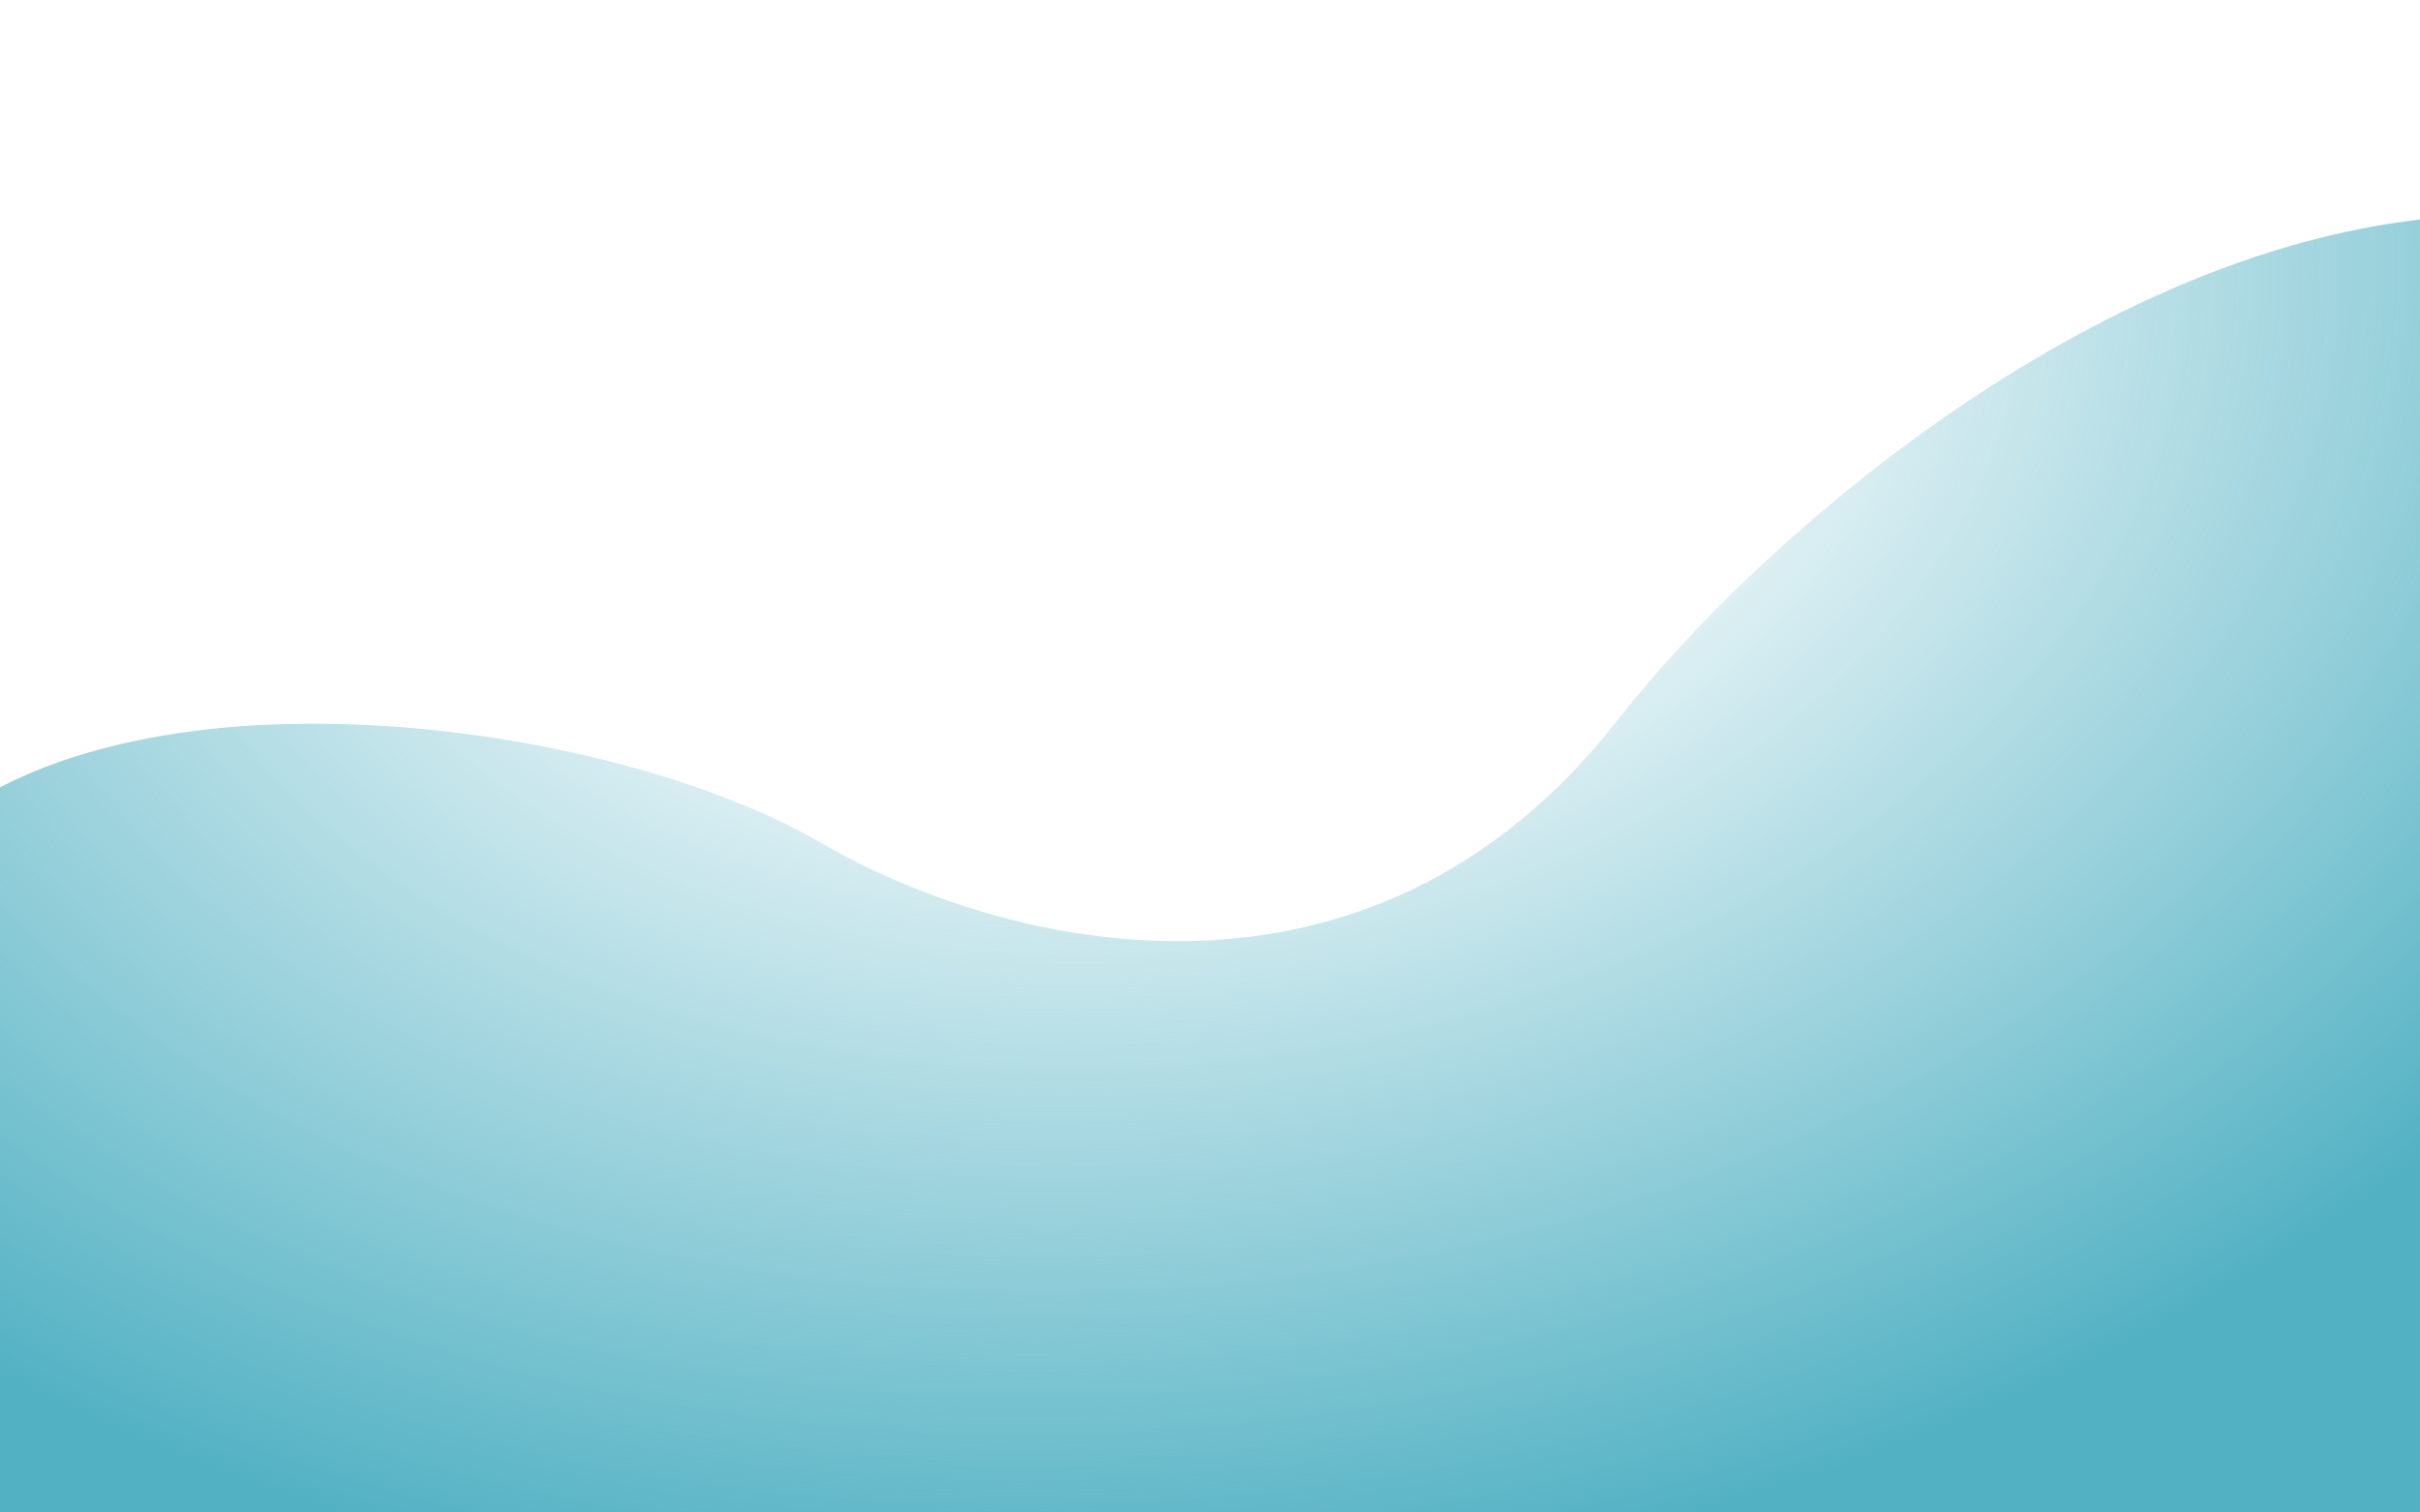 <svg width="1440" height="900" viewBox="0 0 1440 900" fill="none" xmlns="http://www.w3.org/2000/svg">
<path d="M-47 501.002C74.5 388.002 362.755 428.502 487.5 501.002C597.333 564.835 813.949 618.468 962.5 428.502C1045 323.002 1234.5 157.502 1433 131.502C1524.47 119.522 1549.73 117.837 1555.5 -0.096C1556.59 -98.085 1557 -142.973 1557 -81.998C1557 -49.791 1556.61 -22.791 1555.5 -0.096C1552.44 275.552 1544.05 971.405 1524.5 913L-23 913L-47 501.002Z" fill="url(#paint0_radial)"/>
<defs>
<radialGradient id="paint0_radial" cx="0" cy="0" r="1" gradientUnits="userSpaceOnUse" gradientTransform="translate(682.5 202.5) rotate(84.388) scale(751.602 1086.58)">
<stop offset="0.372" stop-color="#52B1C3" stop-opacity="0.17"/>
<stop offset="1" stop-color="#52B1C3"/>
</radialGradient>
</defs>
</svg>

